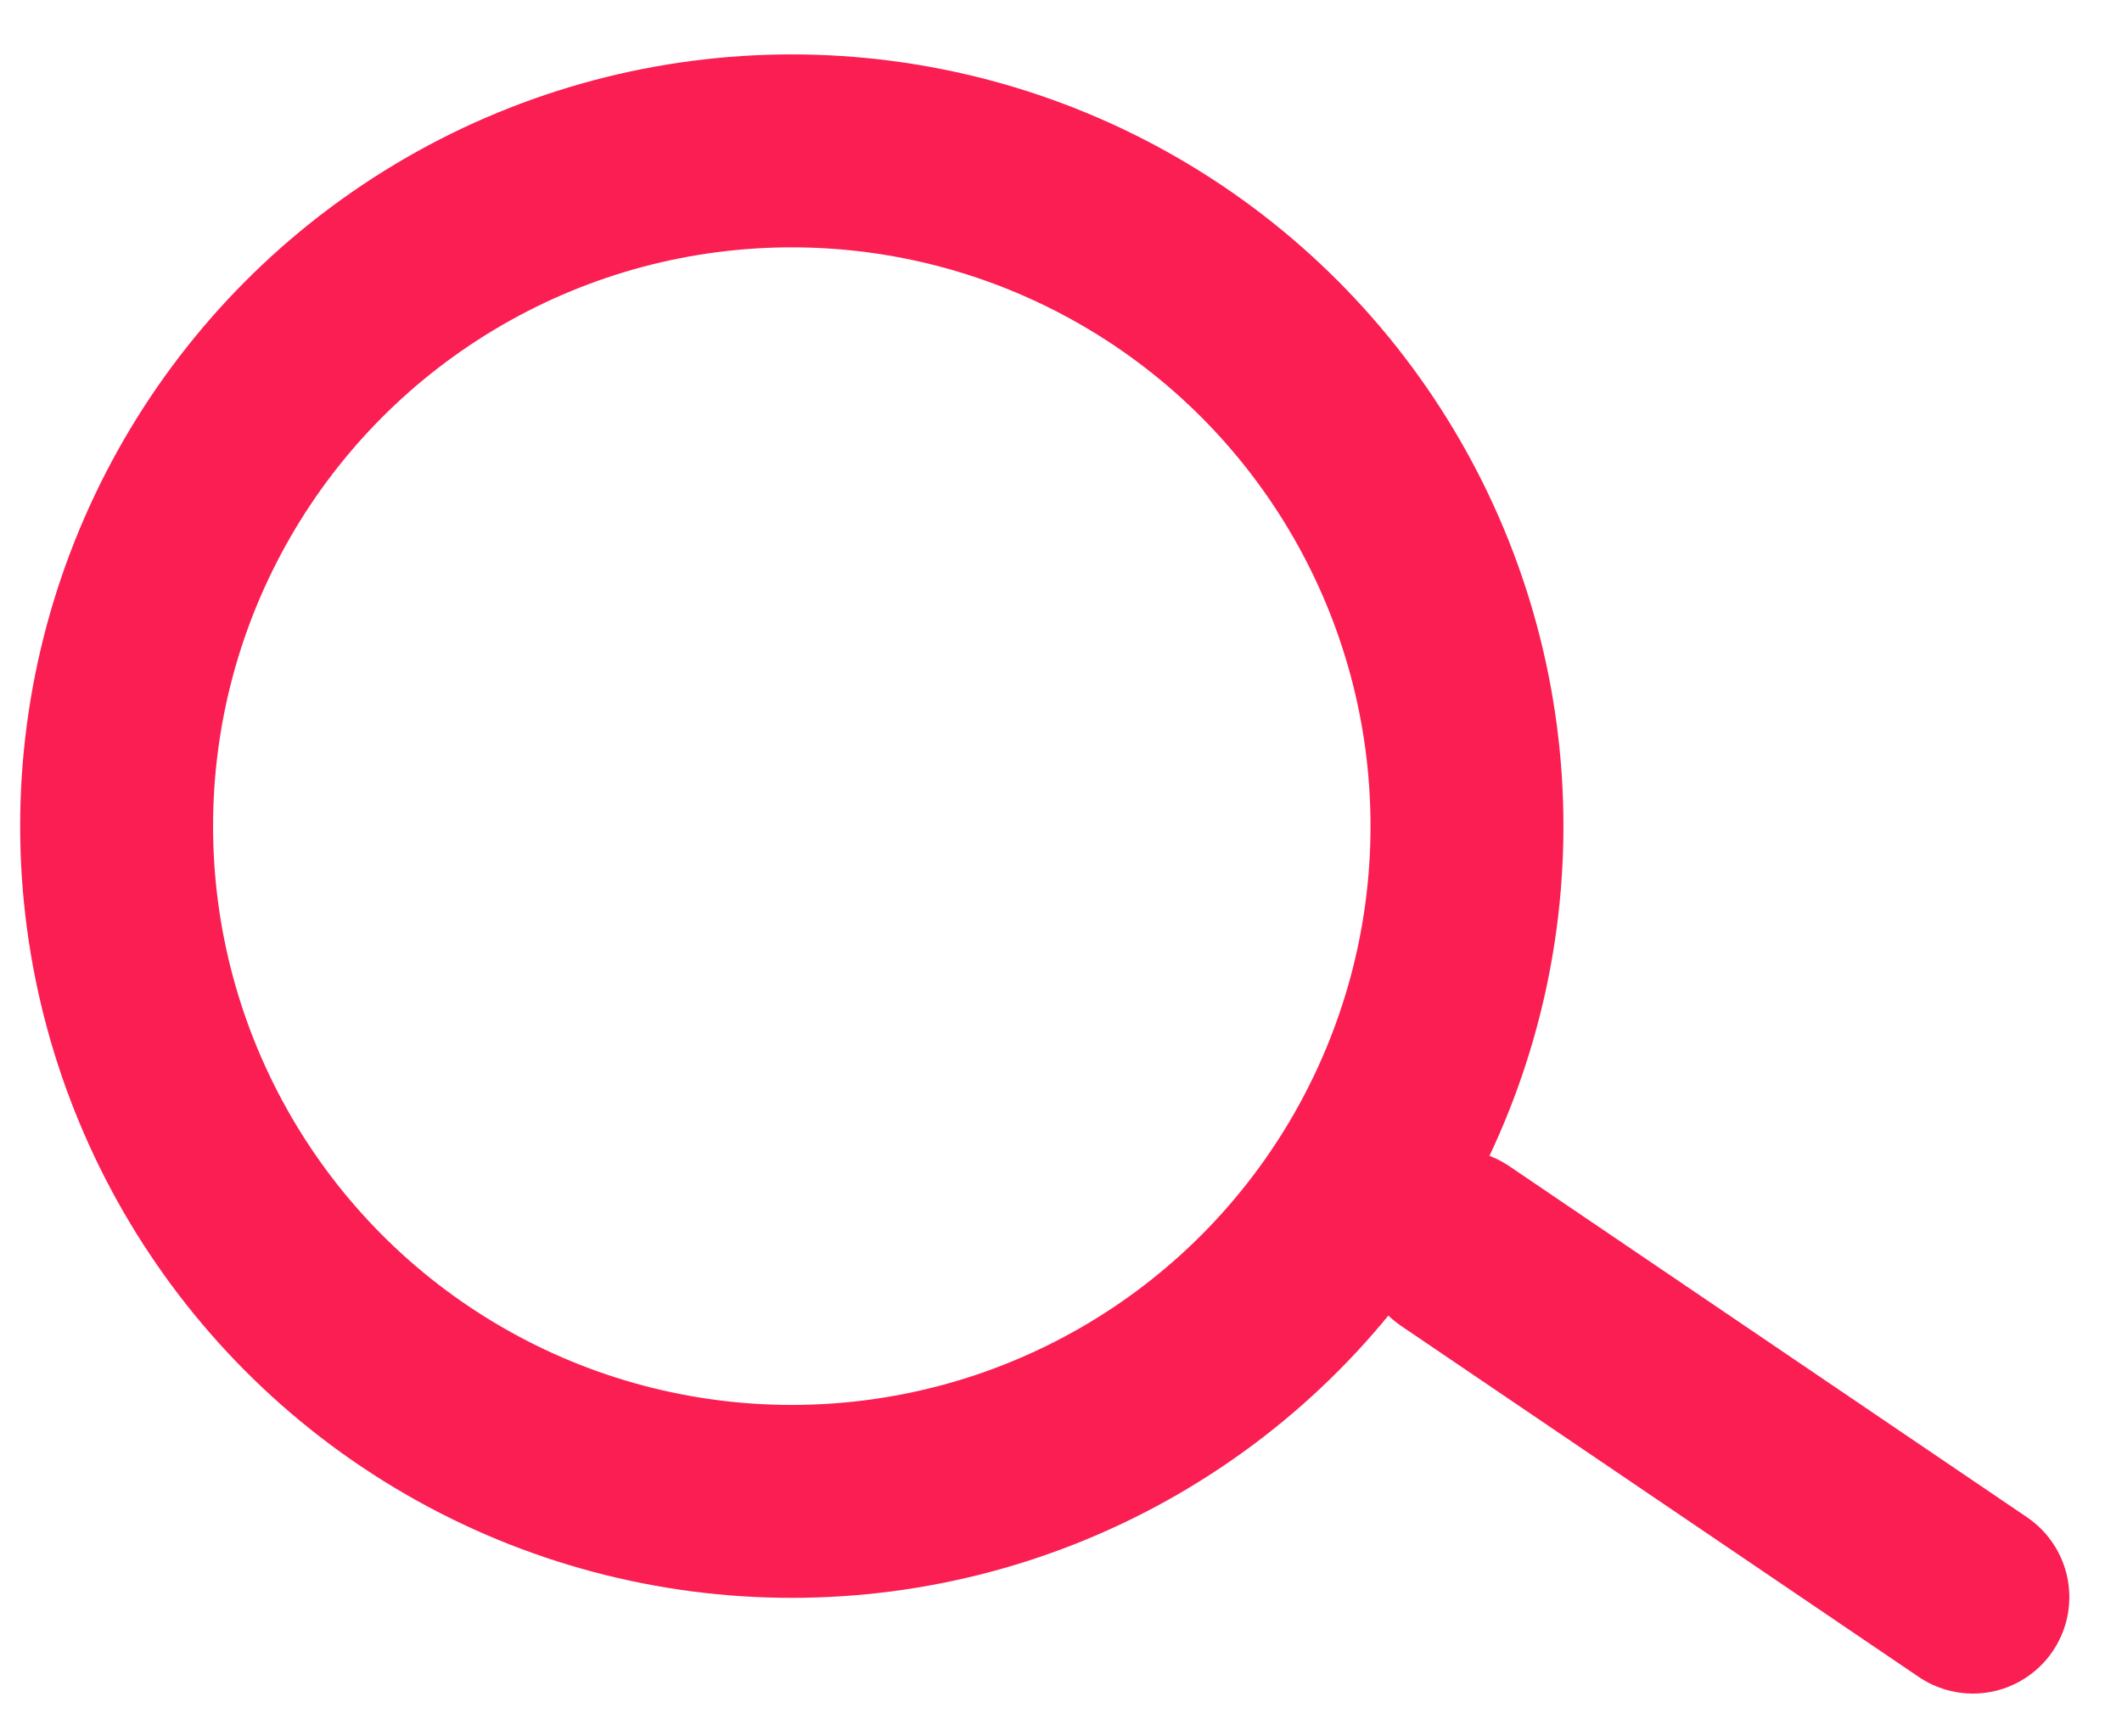<svg width="22" height="18" viewBox="0 0 22 18" fill="none" xmlns="http://www.w3.org/2000/svg">
<circle cx="8.209" cy="8.564" r="7" stroke="#FB1E53" stroke-width="2"/>
<line x1="15.087" y1="12.917" x2="20.454" y2="16.556" stroke="#FB1E53" stroke-width="2" stroke-linecap="round"/>
</svg>
